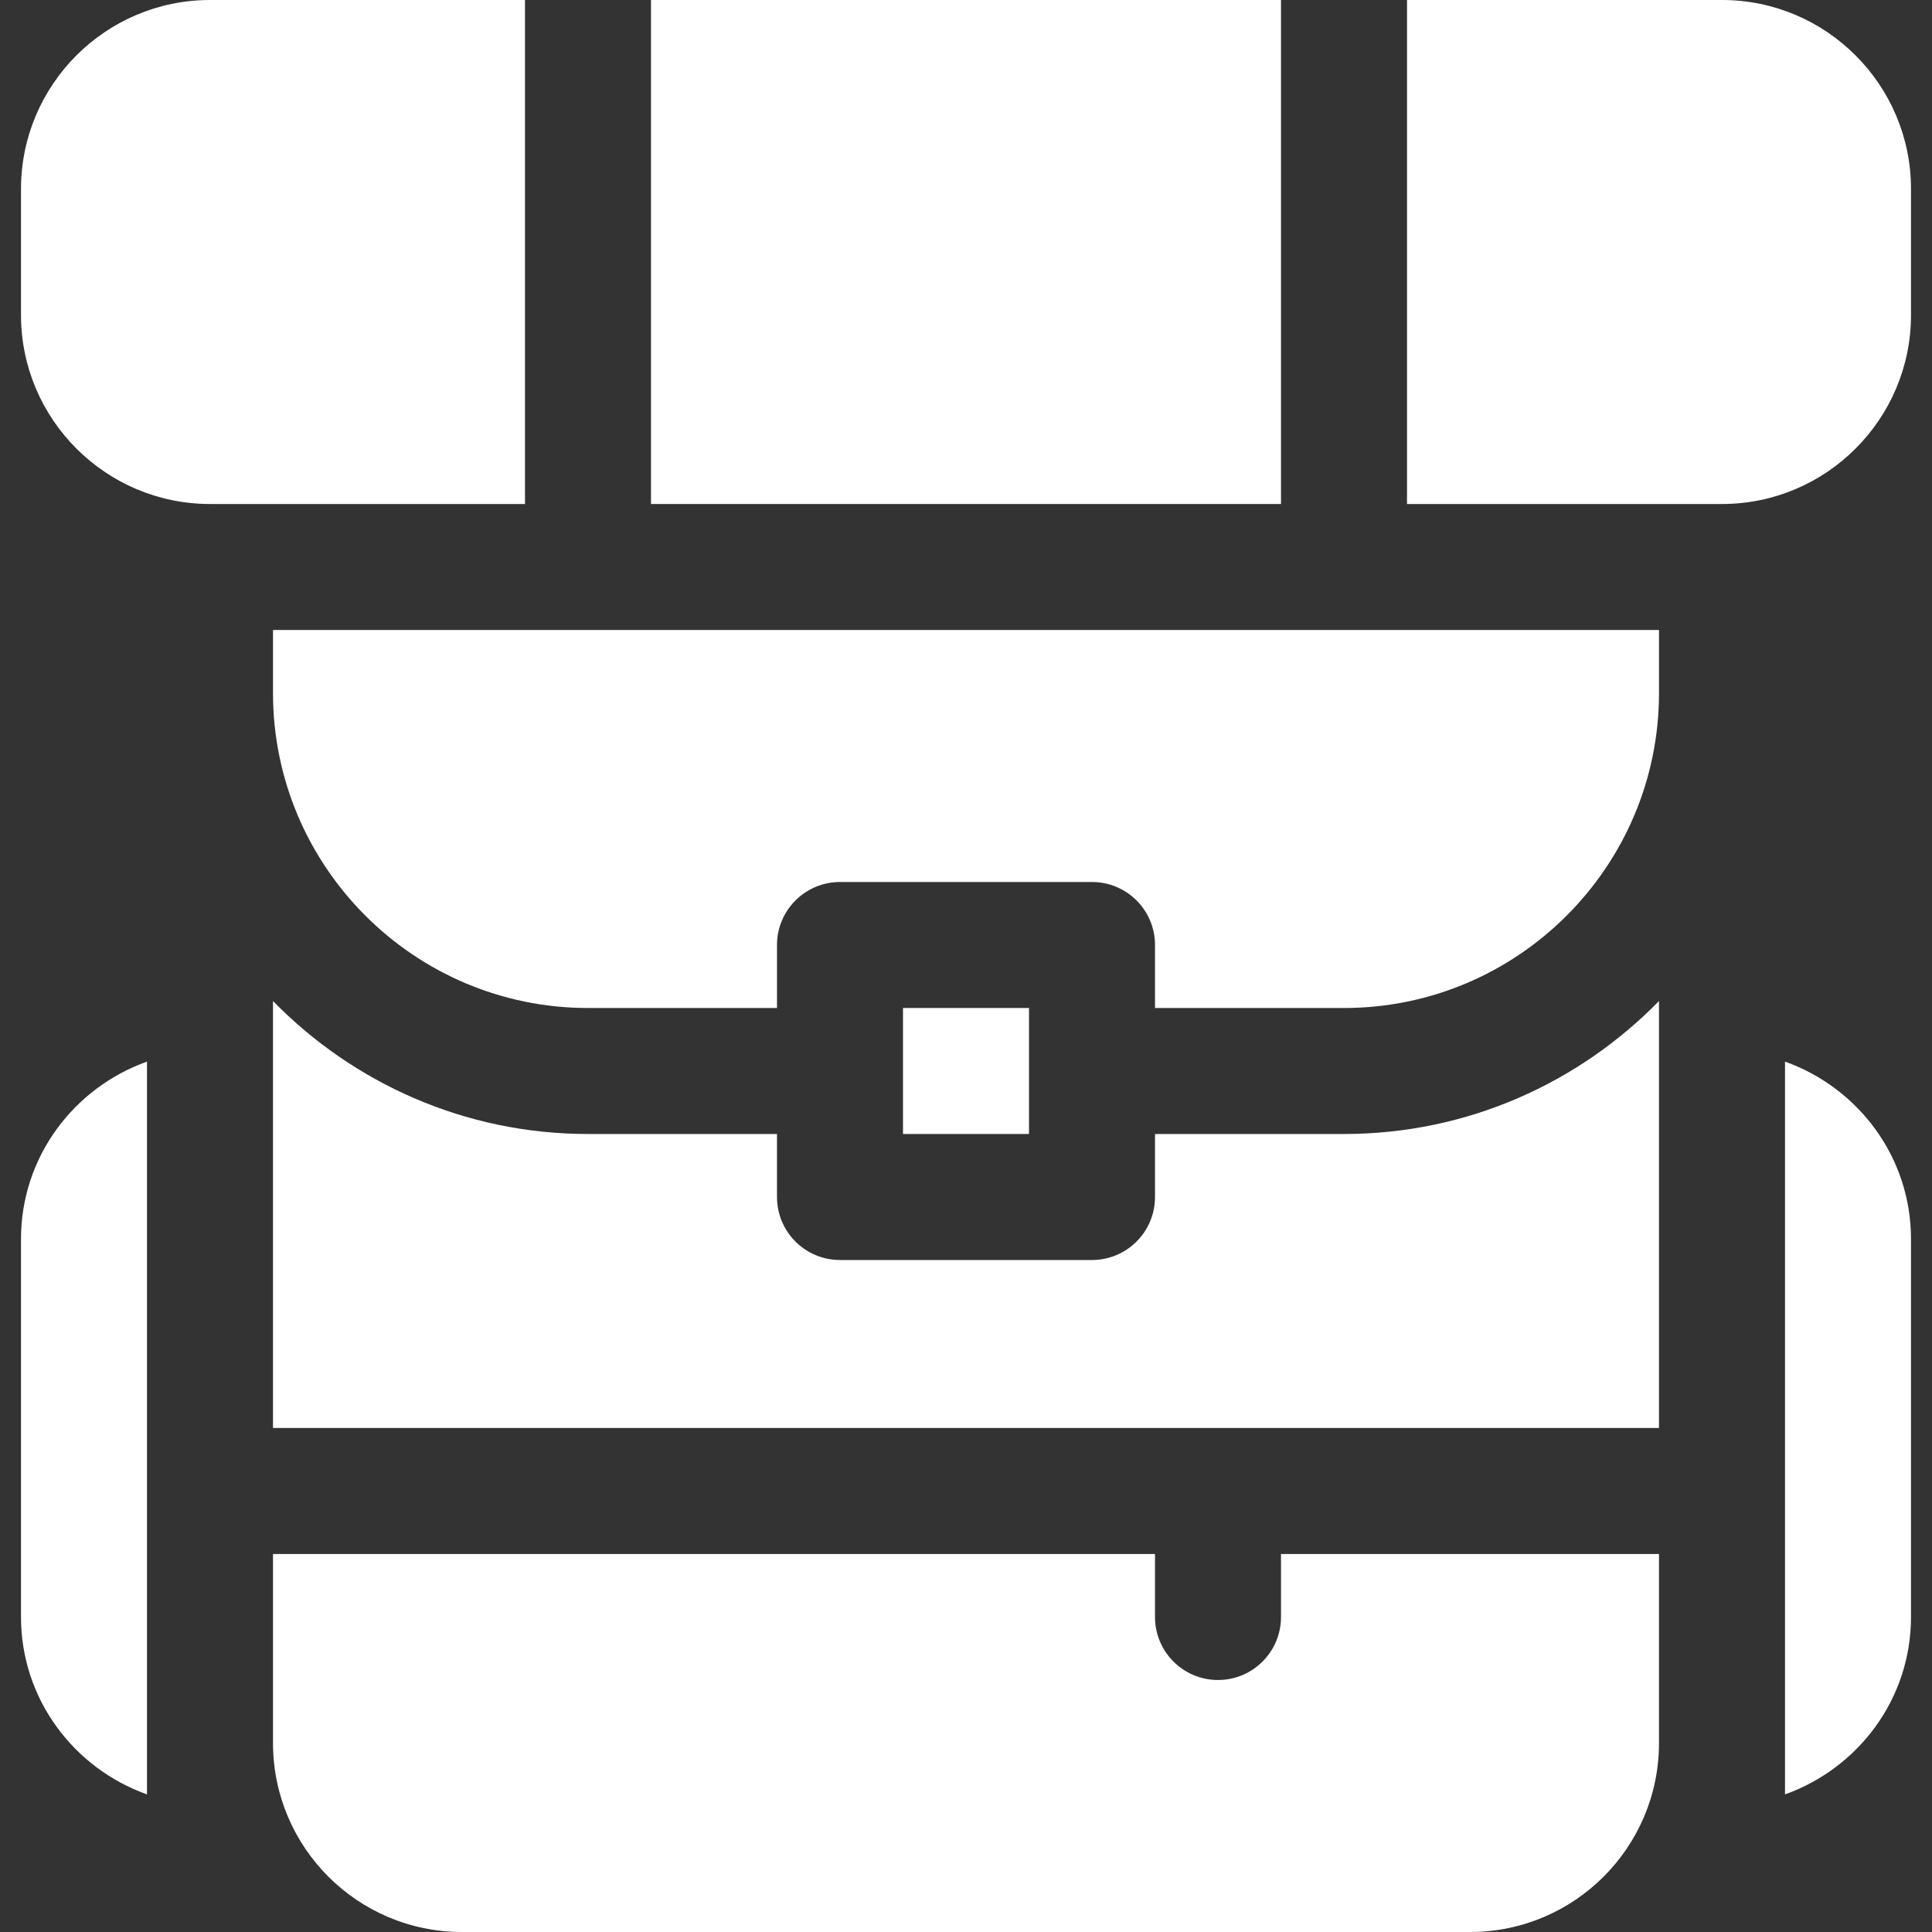 <?xml version="1.0" encoding="iso-8859-1"?>
<!-- Generator: Adobe Illustrator 19.0.0, SVG Export Plug-In . SVG Version: 6.00 Build 0)  -->
<svg xmlns="http://www.w3.org/2000/svg" xmlns:xlink="http://www.w3.org/1999/xlink" version="1.1" id="Layer_1" x="0px" y="0px" viewBox="0 0 512 512" style="enable-background:new 0 0 512 512;" xml:space="preserve" width="512px" height="512px">
<rect x="0" y="0" width="512" height="512" fill="#333333" stroke="none"/>
<g>
	<g>
		<rect x="239.304" y="267.13" width="33.391" height="33.391" fill="#FFFFFF"/>
	</g>
</g>
<g>
	<g>
		<path d="M72.348,166.957v16.696c0,46.032,37.446,83.478,83.478,83.478h50.087v-16.696c0-9.223,7.473-16.696,16.696-16.696h66.783    c9.223,0,16.696,7.473,16.696,16.696v16.696h50.087c46.032,0,83.478-37.446,83.478-83.478v-16.696H72.348z" fill="#FFFFFF"/>
	</g>
</g>
<g>
	<g>
		<rect x="172.522" width="166.957" height="133.565" fill="#FFFFFF"/>
	</g>
</g>
<g>
	<g>
		<path d="M55.652,0C28.033,0,5.565,22.468,5.565,50.087v33.391c0,27.619,22.468,50.087,50.087,50.087c37.147,0,46.347,0,83.478,0V0    H55.652z" fill="#FFFFFF"/>
	</g>
</g>
<g>
	<g>
		<path d="M456.348,0H372.87v133.565c37.11,0,46.346,0,83.478,0c27.619,0,50.087-22.468,50.087-50.087V50.087    C506.435,22.468,483.967,0,456.348,0z" fill="#FFFFFF"/>
	</g>
</g>
<g>
	<g>
		<path d="M5.565,328.348v100.174c0,21.737,14,40.096,33.391,47.01c0-68.088,0-126.645,0-194.194    C19.565,288.252,5.565,306.611,5.565,328.348z" fill="#FFFFFF"/>
	</g>
</g>
<g>
	<g>
		<path d="M356.174,300.522h-50.087v16.696c0,9.223-7.473,16.696-16.696,16.696h-66.783c-9.223,0-16.696-7.473-16.696-16.696    v-16.696h-50.087c-32.689,0-62.247-13.529-83.478-35.236c0,87.059,0,28.078,0,113.149h367.304c0-72.339,0-40.662,0-113.149    C418.421,286.993,388.863,300.522,356.174,300.522z" fill="#FFFFFF"/>
	</g>
</g>
<g>
	<g>
		<path d="M473.043,281.337c0,67.915,0,127.202,0,194.194c19.391-6.914,33.391-25.273,33.391-47.01V328.348    C506.435,306.611,492.435,288.252,473.043,281.337z" fill="#FFFFFF"/>
	</g>
</g>
<g>
	<g>
		<path d="M339.478,411.826v16.696c0,9.22-7.475,16.696-16.696,16.696s-16.696-7.475-16.696-16.696v-16.696H72.348v50.087    c0,27.662,22.423,50.087,50.087,50.087h267.13c27.664,0,50.087-22.424,50.087-50.087v-50.087H339.478z" fill="#FFFFFF"/>
	</g>
</g>
<g>
</g>
<g>
</g>
<g>
</g>
<g>
</g>
<g>
</g>
<g>
</g>
<g>
</g>
<g>
</g>
<g>
</g>
<g>
</g>
<g>
</g>
<g>
</g>
<g>
</g>
<g>
</g>
<g>
</g>
</svg>
